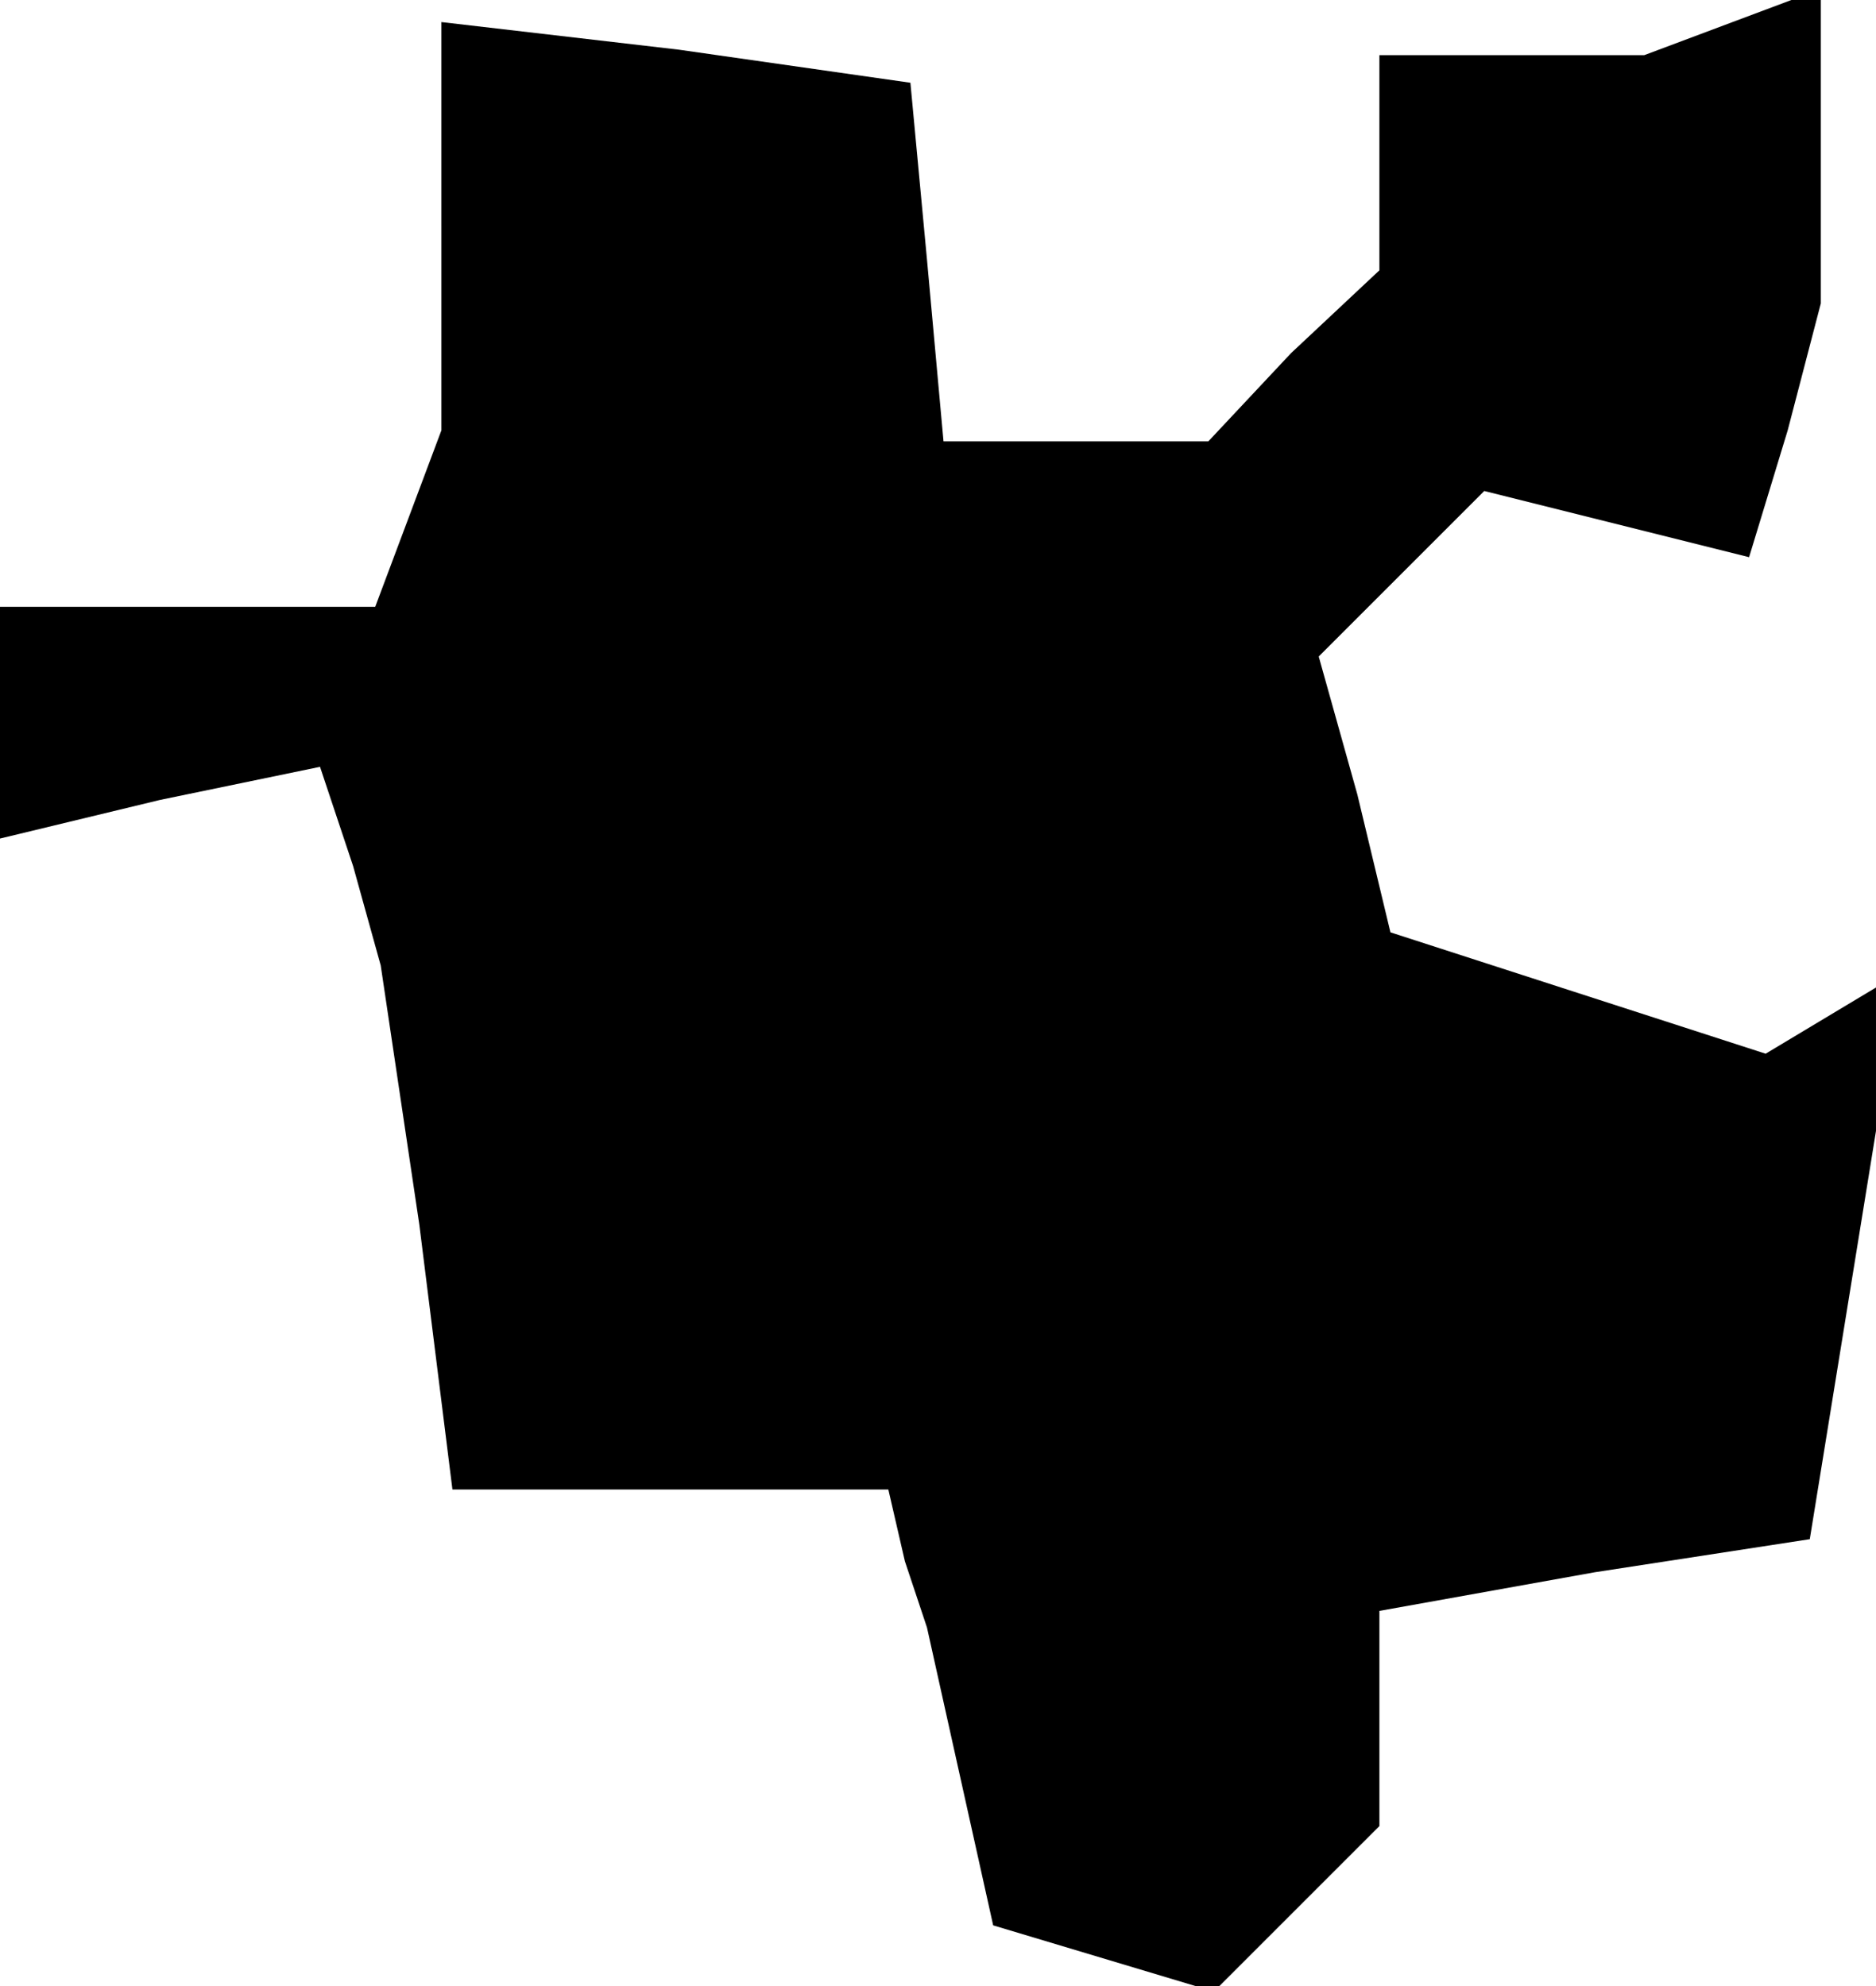 <?xml version="1.0" standalone="no"?>
<!DOCTYPE svg PUBLIC "-//W3C//DTD SVG 20010904//EN"
 "http://www.w3.org/TR/2001/REC-SVG-20010904/DTD/svg10.dtd">
<svg version="1.0" xmlns="http://www.w3.org/2000/svg"
 width="34pt" height="36pt" viewBox="0 0 34 36"
 preserveAspectRatio="xMidYMid meet">
<g transform="translate(0,36) scale(0.1,-0.1)"
fill="#000000" stroke="none">
<path d="M80 319 l0 -37 -6 -16 -6 -16 -34 0 -34 0 0 -21 0 -21 29 7 29 6 6
-18 5 -18 7 -47 6 -48 39 0 40 0 3 -13 4 -12 6 -27 6 -27 20 -6 20 -6 15 15
15 15 0 19 0 20 39 7 39 6 6 37 6 37 0 13 0 13 -10 -6 -10 -6 -34 11 -34 11
-6 25 -7 25 15 15 15 15 24 -6 24 -6 7 23 6 23 0 29 0 28 -16 -6 -16 -6 -24 0
-24 0 0 -19 0 -20 -16 -15 -15 -16 -24 0 -24 0 -3 33 -3 32 -42 6 -43 5 0 -37z"/>
</g>
</svg>
